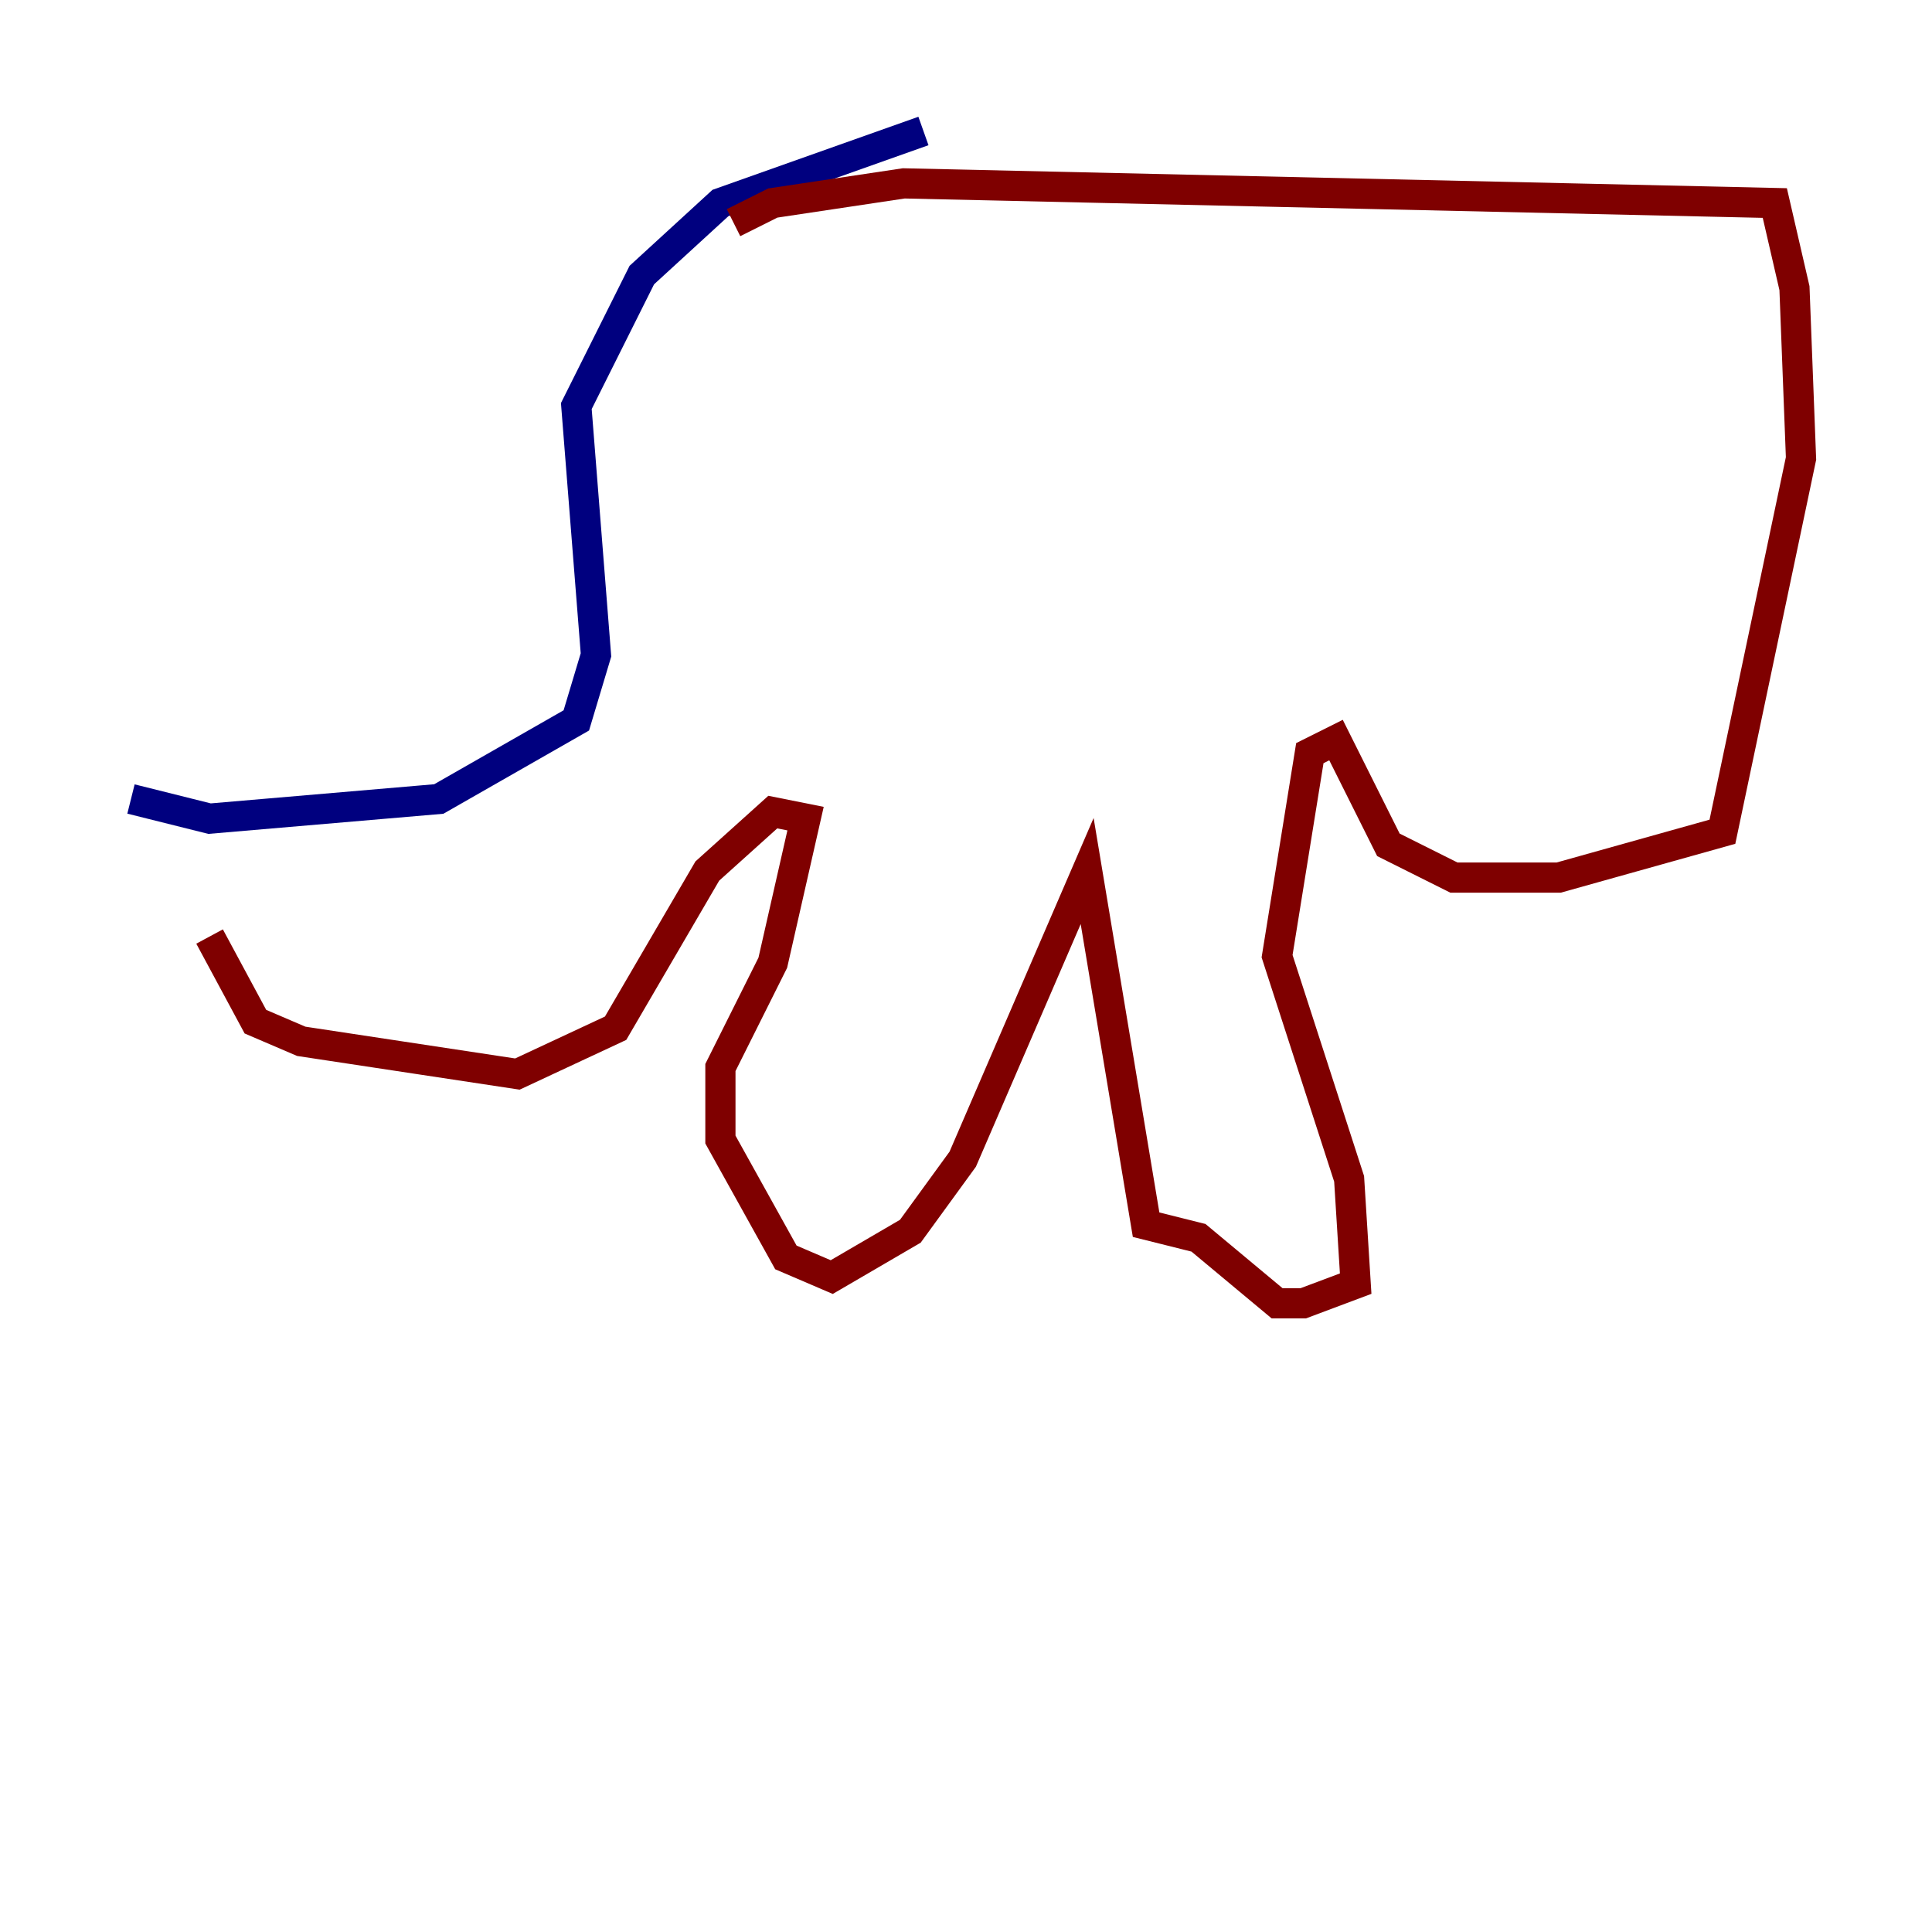<?xml version="1.0" encoding="utf-8" ?>
<svg baseProfile="tiny" height="128" version="1.2" viewBox="0,0,128,128" width="128" xmlns="http://www.w3.org/2000/svg" xmlns:ev="http://www.w3.org/2001/xml-events" xmlns:xlink="http://www.w3.org/1999/xlink"><defs /><polyline fill="none" points="8.678,52.936 13.885,54.237 29.071,52.936 38.183,47.729 39.485,43.39 38.183,26.902 42.522,18.224 47.729,13.451 61.18,8.678" stroke="#00007f" stroke-width="2" /><polyline fill="none" points="48.597,14.752 51.2,13.451 59.878,12.149 117.586,13.451 118.888,19.091 119.322,30.373 114.115,55.105 103.268,58.142 96.325,58.142 91.986,55.973 88.515,49.031 86.78,49.898 84.61,63.349 89.383,78.102 89.817,85.044 86.346,86.346 84.61,86.346 79.403,82.007 75.932,81.139 72.027,57.709 63.783,76.8 60.312,81.573 55.105,84.61 52.068,83.308 47.729,75.498 47.729,70.725 51.2,63.783 53.37,54.237 51.2,53.803 46.861,57.709 40.786,68.122 34.278,71.159 19.959,68.99 16.922,67.688 13.885,62.047" stroke="#7f0000" stroke-width="2" /></svg>